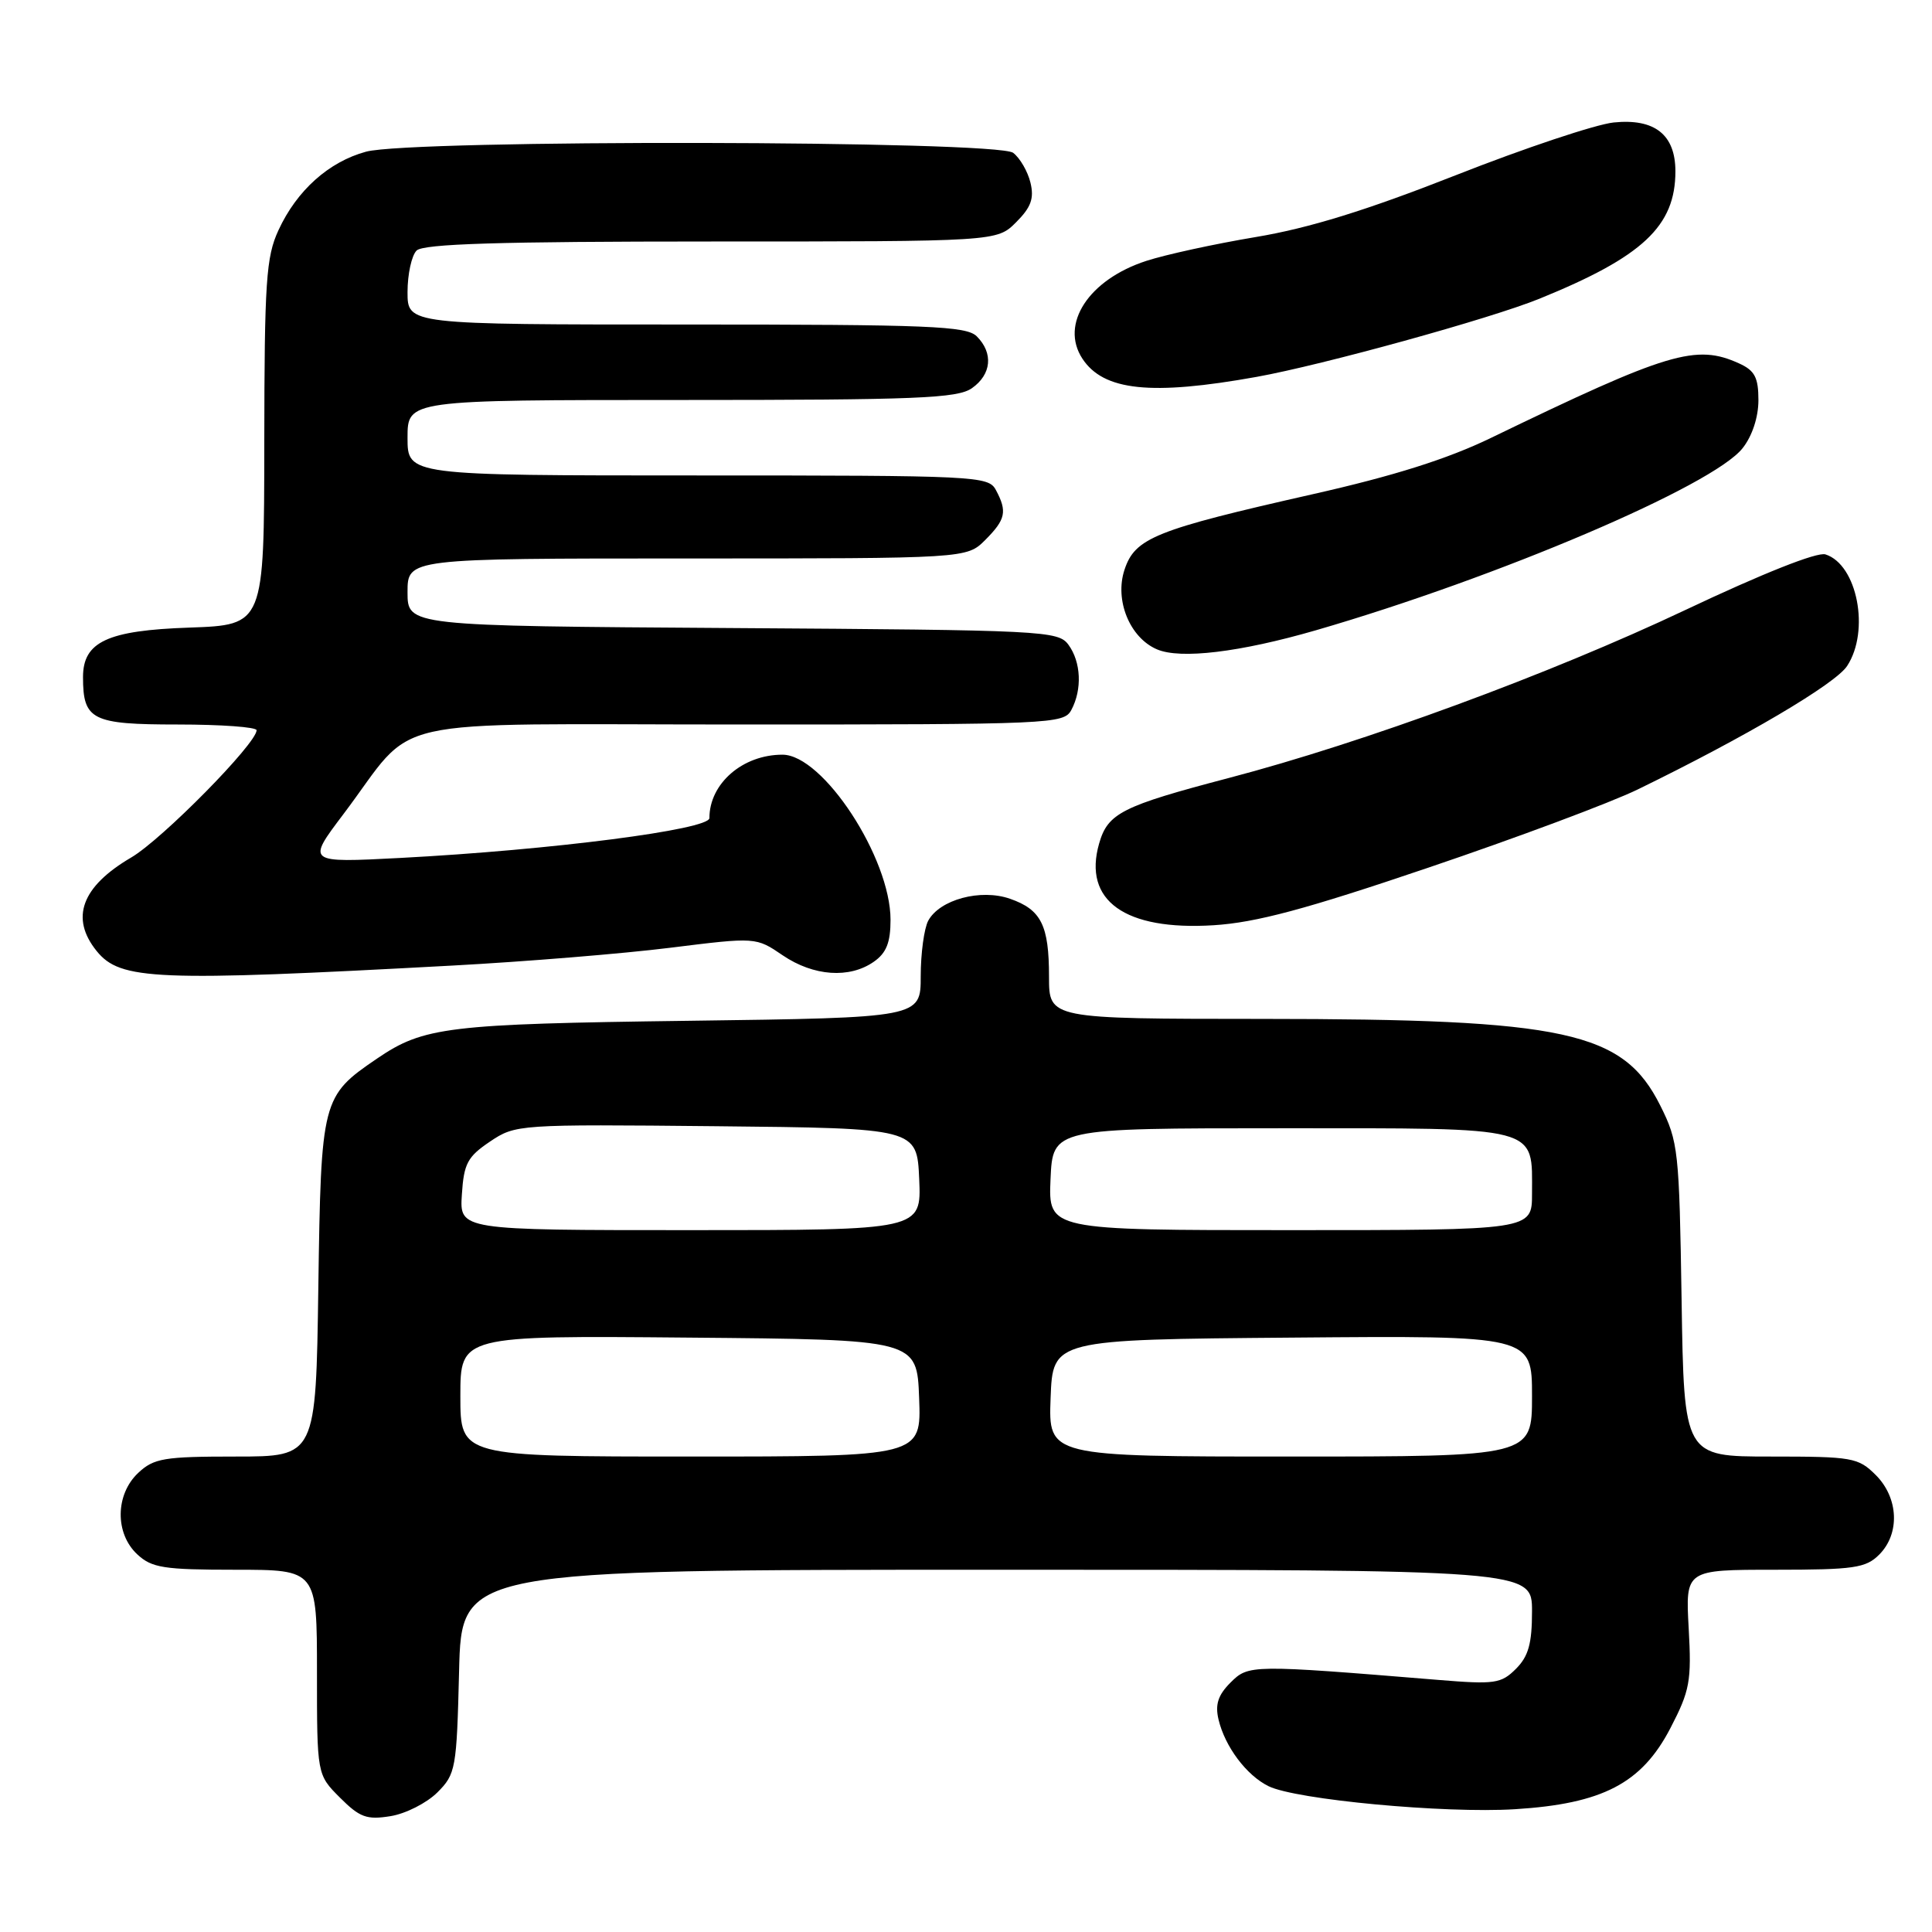 <?xml version="1.0" encoding="UTF-8" standalone="no"?>
<!DOCTYPE svg PUBLIC "-//W3C//DTD SVG 1.1//EN" "http://www.w3.org/Graphics/SVG/1.1/DTD/svg11.dtd" >
<svg xmlns="http://www.w3.org/2000/svg" xmlns:xlink="http://www.w3.org/1999/xlink" version="1.1" viewBox="0 0 256 256">
 <g >
 <path fill="currentColor"
d=" M 57.95 237.51 C 60.39 235.07 60.51 234.39 60.83 221.48 C 61.15 208.00 61.15 208.00 132.08 208.00 C 203.00 208.00 203.00 208.00 203.00 213.50 C 203.00 217.78 202.53 219.47 200.87 221.13 C 198.91 223.09 198.05 223.21 190.62 222.60 C 165.71 220.56 165.44 220.56 163.04 222.96 C 161.40 224.60 160.99 225.86 161.46 227.84 C 162.31 231.44 165.17 235.25 168.09 236.68 C 171.73 238.47 191.42 240.31 200.74 239.73 C 212.34 239.01 217.53 236.31 221.33 229.00 C 223.92 224.01 224.15 222.78 223.76 215.75 C 223.33 208.00 223.33 208.00 235.17 208.00 C 245.67 208.00 247.23 207.77 249.00 206.00 C 251.78 203.22 251.58 198.48 248.55 195.45 C 246.22 193.13 245.47 193.00 234.62 193.00 C 223.14 193.00 223.14 193.00 222.82 172.25 C 222.51 152.45 222.39 151.27 220.00 146.50 C 215.08 136.66 207.53 135.02 167.25 135.01 C 139.00 135.00 139.00 135.00 139.00 129.43 C 139.00 122.60 137.97 120.53 133.83 119.09 C 129.94 117.73 124.50 119.20 122.99 122.01 C 122.45 123.03 122.00 126.34 122.00 129.36 C 122.00 134.85 122.00 134.85 91.25 135.26 C 59.29 135.68 56.14 136.06 49.97 140.26 C 42.64 145.25 42.54 145.66 42.18 170.57 C 41.86 193.00 41.86 193.00 31.25 193.00 C 21.72 193.00 20.39 193.22 18.31 195.17 C 15.27 198.03 15.21 203.19 18.19 205.96 C 20.11 207.75 21.69 208.00 31.19 208.00 C 42.00 208.00 42.00 208.00 42.00 221.58 C 42.00 235.15 42.00 235.15 45.05 238.20 C 47.67 240.82 48.60 241.16 51.74 240.65 C 53.75 240.33 56.54 238.91 57.95 237.51 Z  M 60.00 127.94 C 69.62 127.42 82.60 126.36 88.83 125.58 C 100.17 124.17 100.17 124.17 103.72 126.59 C 107.81 129.36 112.56 129.69 115.78 127.44 C 117.45 126.28 118.00 124.89 118.00 121.88 C 118.00 113.67 109.05 100.00 103.68 100.00 C 98.40 100.00 94.00 103.82 94.00 108.40 C 94.00 109.93 73.04 112.63 53.07 113.68 C 40.63 114.33 40.63 114.33 45.48 107.91 C 55.52 94.62 49.41 96.00 98.15 96.00 C 139.42 96.00 140.97 95.93 141.96 94.07 C 143.41 91.36 143.25 87.73 141.58 85.44 C 140.22 83.58 138.40 83.49 97.08 83.22 C 54.00 82.94 54.00 82.94 54.00 78.47 C 54.00 74.00 54.00 74.00 91.05 74.00 C 128.09 74.00 128.09 74.00 130.55 71.55 C 133.26 68.83 133.49 67.78 131.96 64.93 C 130.97 63.07 129.47 63.00 92.46 63.00 C 54.00 63.00 54.00 63.00 54.00 58.00 C 54.00 53.00 54.00 53.00 90.28 53.00 C 121.49 53.00 126.87 52.78 128.78 51.44 C 131.38 49.62 131.65 46.79 129.43 44.57 C 128.06 43.20 123.17 43.00 90.93 43.00 C 54.00 43.00 54.00 43.00 54.00 38.70 C 54.00 36.34 54.54 33.86 55.20 33.20 C 56.09 32.31 66.14 32.00 94.25 32.00 C 132.09 32.00 132.09 32.00 134.64 29.45 C 136.62 27.47 137.05 26.29 136.54 24.20 C 136.18 22.71 135.15 20.94 134.25 20.25 C 132.09 18.60 54.53 18.46 48.50 20.10 C 43.57 21.44 39.33 25.23 36.90 30.50 C 35.26 34.04 35.04 37.28 35.02 58.66 C 35.00 82.81 35.00 82.81 25.10 83.16 C 14.23 83.53 11.00 85.04 11.00 89.72 C 11.00 95.41 12.18 96.00 23.54 96.00 C 29.29 96.00 34.00 96.34 34.00 96.76 C 34.00 98.52 21.48 111.22 17.39 113.62 C 10.80 117.48 9.27 121.64 12.81 126.02 C 15.95 129.89 20.54 130.08 60.00 127.94 Z  M 189.29 114.96 C 200.96 111.01 213.43 106.35 217.00 104.61 C 231.29 97.65 243.19 90.63 244.75 88.25 C 247.81 83.59 246.10 74.80 241.88 73.46 C 240.78 73.11 233.52 76.00 223.29 80.84 C 205.34 89.33 180.70 98.40 162.81 103.09 C 148.65 106.81 146.79 107.75 145.64 111.77 C 143.47 119.34 149.05 123.33 160.79 122.60 C 166.41 122.25 172.96 120.50 189.29 114.96 Z  M 174.38 83.51 C 198.51 76.51 227.00 64.36 230.90 59.39 C 232.18 57.78 233.00 55.27 233.00 53.03 C 233.00 50.03 232.52 49.10 230.45 48.16 C 224.73 45.55 221.07 46.65 197.55 58.03 C 191.81 60.81 184.70 63.06 173.92 65.49 C 153.05 70.21 150.39 71.28 149.00 75.50 C 147.67 79.53 149.70 84.50 153.30 86.04 C 156.41 87.38 164.30 86.43 174.38 83.51 Z  M 166.50 49.94 C 175.27 48.36 197.48 42.23 203.99 39.58 C 217.67 34.02 222.00 29.97 222.00 22.70 C 222.00 17.84 219.25 15.67 213.81 16.23 C 211.44 16.48 202.02 19.62 192.89 23.22 C 181.08 27.87 173.42 30.24 166.39 31.41 C 160.95 32.32 154.43 33.74 151.89 34.57 C 144.26 37.05 140.42 42.93 143.42 47.52 C 146.22 51.79 152.53 52.45 166.50 49.94 Z  M 61.00 184.99 C 61.00 176.97 61.00 176.97 91.25 177.24 C 121.50 177.50 121.50 177.50 121.79 185.25 C 122.08 193.00 122.08 193.00 91.54 193.00 C 61.00 193.00 61.00 193.00 61.00 184.99 Z  M 139.21 185.25 C 139.50 177.50 139.50 177.50 171.25 177.24 C 203.00 176.97 203.00 176.97 203.00 184.99 C 203.00 193.00 203.00 193.00 170.96 193.00 C 138.92 193.00 138.92 193.00 139.21 185.25 Z  M 61.20 158.28 C 61.46 154.18 61.95 153.27 64.92 151.27 C 68.31 148.99 68.64 148.97 94.92 149.23 C 121.50 149.50 121.50 149.50 121.80 156.25 C 122.09 163.00 122.09 163.00 91.49 163.00 C 60.89 163.00 60.89 163.00 61.20 158.28 Z  M 139.20 156.25 C 139.50 149.50 139.50 149.50 169.83 149.50 C 204.42 149.50 203.00 149.13 203.00 158.19 C 203.00 163.00 203.00 163.00 170.95 163.00 C 138.91 163.00 138.91 163.00 139.20 156.25 Z "/>
</g>
</svg>